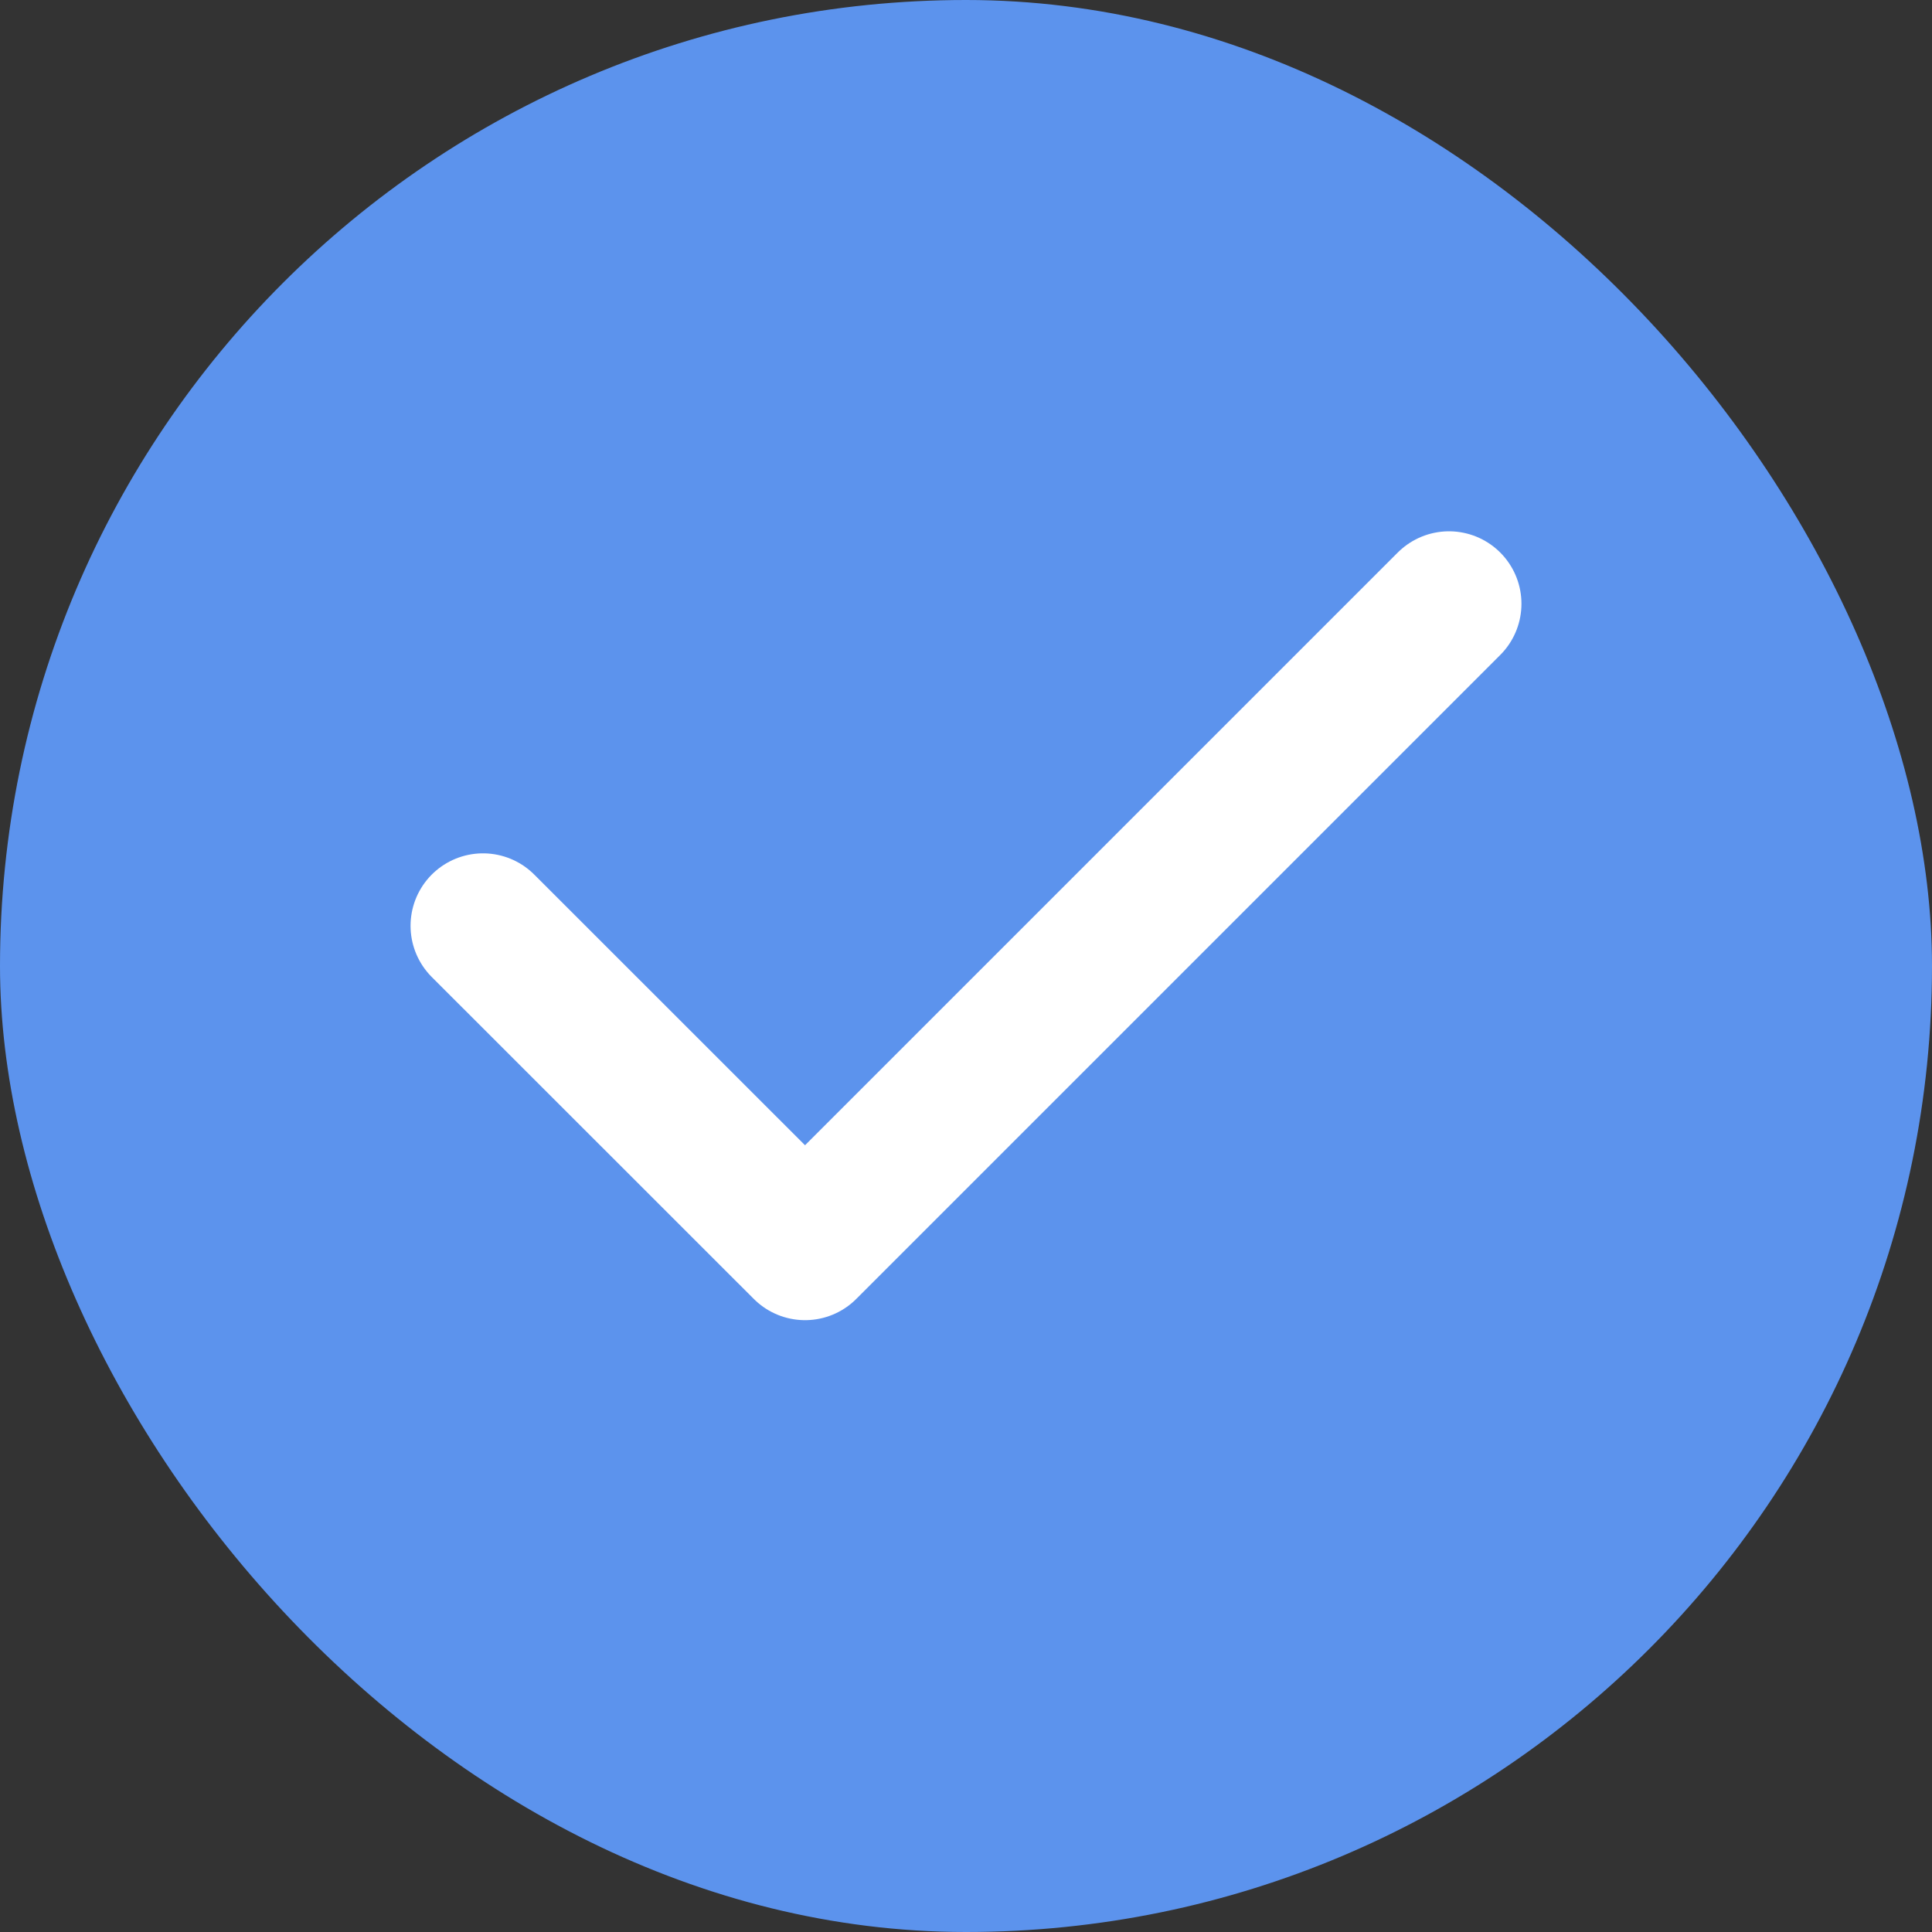 <svg width="16" height="16" viewBox="0 0 16 16" fill="none" xmlns="http://www.w3.org/2000/svg">
<rect x="0" y="0" width="16" height="16" fill="#333333" stroke="none"/>
<g clip-path="url(#clip0_750_4174)">
<rect width="16" height="16" rx="8" fill="#5C93ED"/>
<path d="M4 7.667L6.667 10.333L12 5" stroke="white" stroke-width="1.2" stroke-linecap="round" stroke-linejoin="round"/>
</g>
<defs>
<clipPath id="clip0_750_4174">
<rect width="16" height="16" rx="8" fill="white"/>
</clipPath>
</defs>
</svg>
